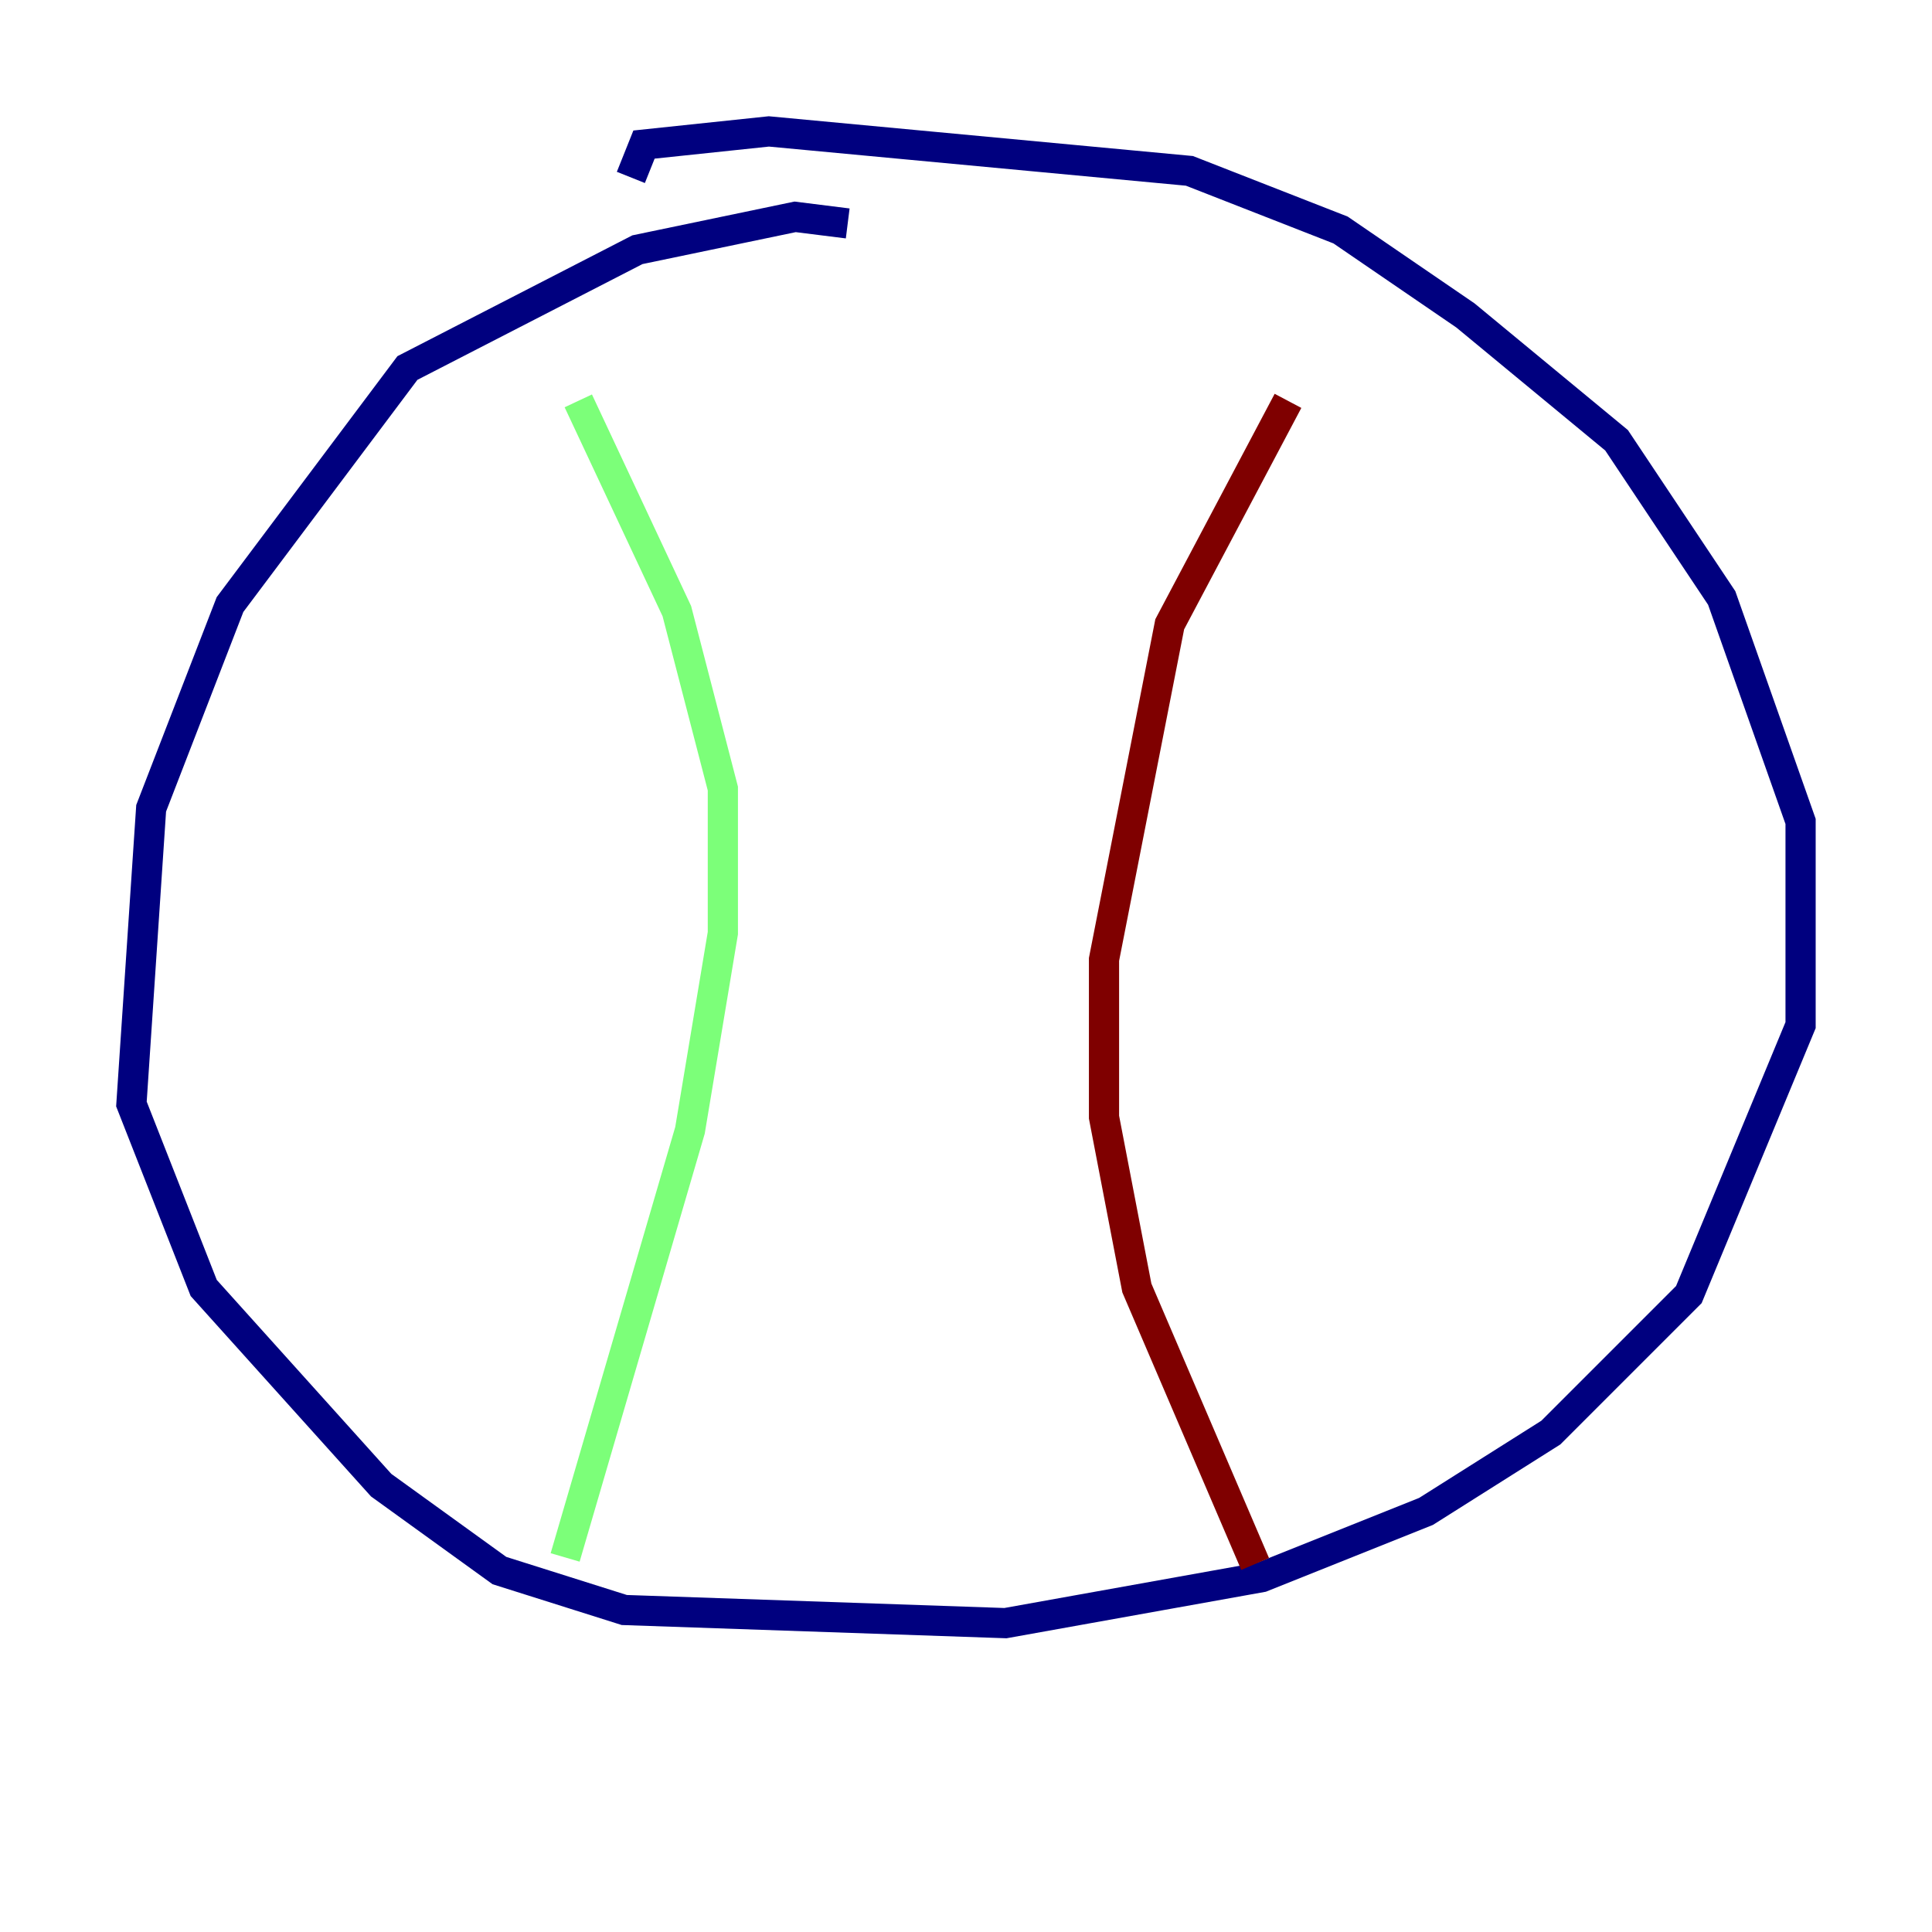<?xml version="1.0" encoding="utf-8" ?>
<svg baseProfile="tiny" height="128" version="1.2" viewBox="0,0,128,128" width="128" xmlns="http://www.w3.org/2000/svg" xmlns:ev="http://www.w3.org/2001/xml-events" xmlns:xlink="http://www.w3.org/1999/xlink"><defs /><polyline fill="none" points="56.163,14.803 52.68,14.367 42.231,16.544 26.993,24.381 15.238,40.054 10.014,53.551 8.707,73.143 13.497,85.333 25.252,98.395 33.088,104.054 41.361,106.667 66.612,107.537 83.592,104.49 94.476,100.136 102.748,94.912 111.891,85.769 119.293,67.918 119.293,54.422 114.068,39.619 107.102,29.17 97.088,20.898 88.816,15.238 78.803,11.32 50.939,8.707 42.667,9.578 41.796,11.755" stroke="#00007f" stroke-width="2" /><polyline fill="none" points="38.313,26.558 44.843,40.49 47.891,52.245 47.891,61.823 45.714,74.884 37.442,103.184" stroke="#7cff79" stroke-width="2" /><polyline fill="none" points="85.333,26.558 77.497,41.361 73.143,63.565 73.143,74.014 75.32,85.333 83.156,103.619" stroke="#7f0000" stroke-width="2" /></svg>